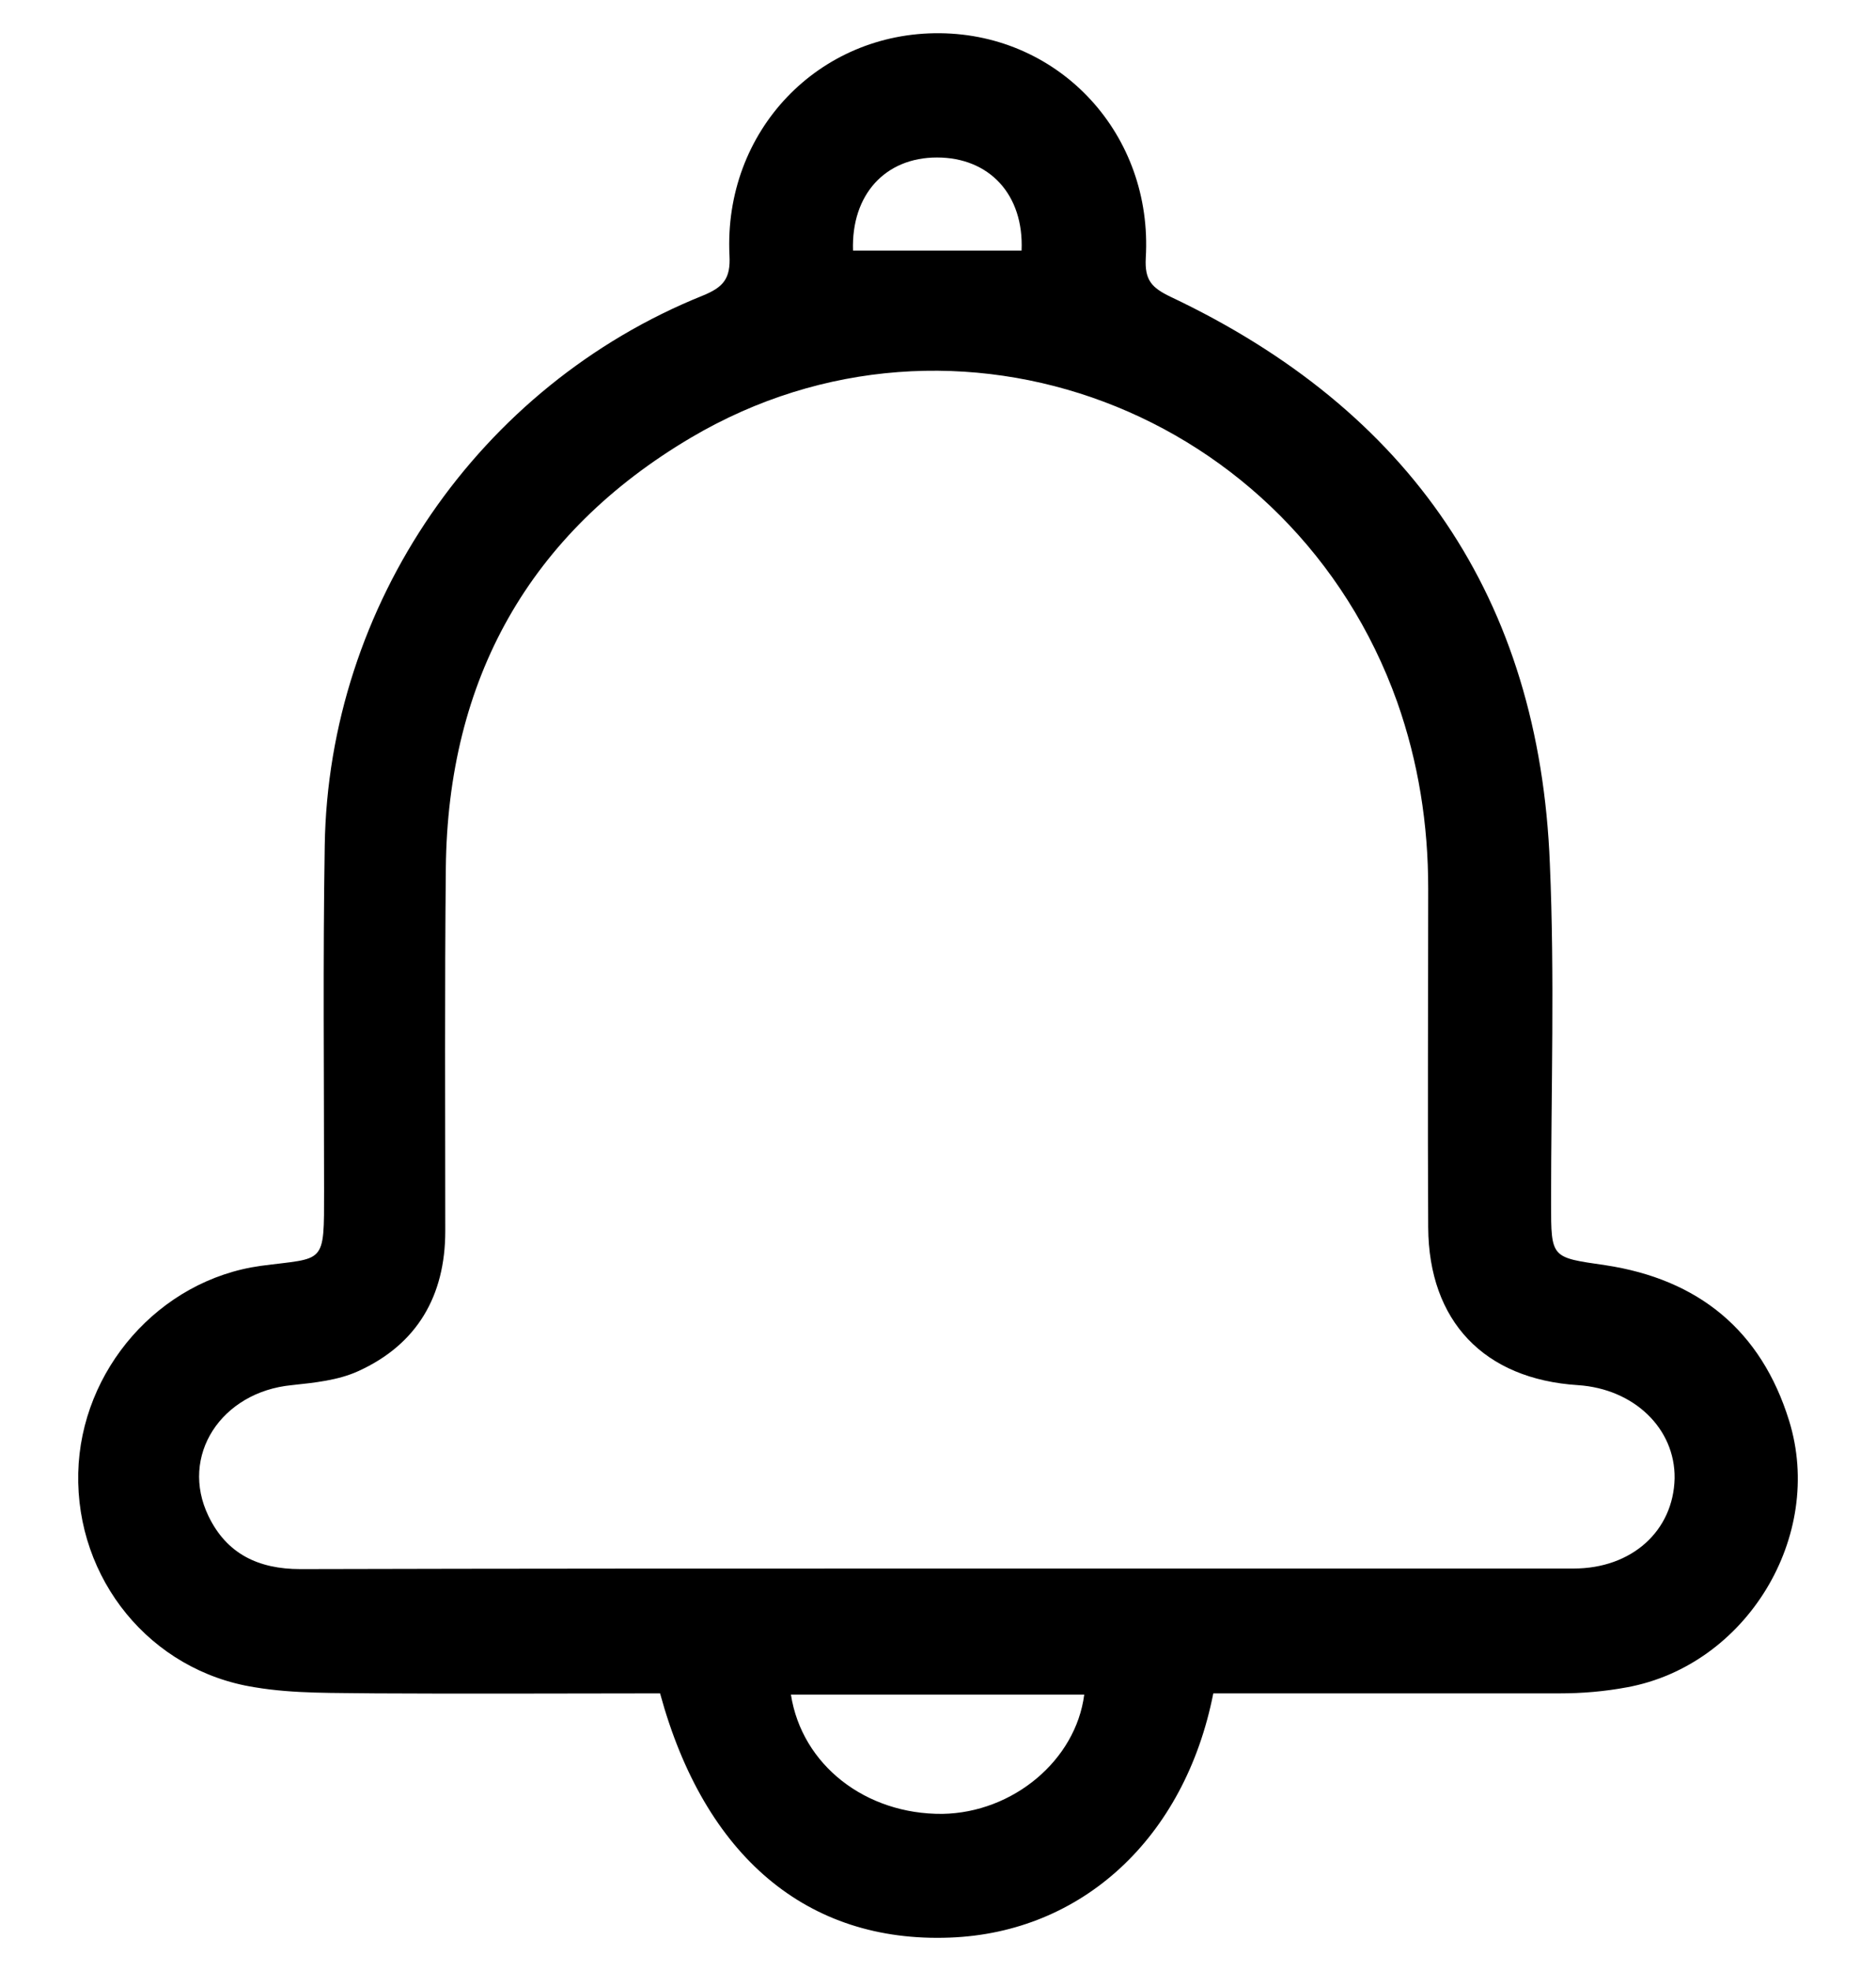 <svg width="20" height="21" viewBox="0 0 20 21" fill="none" xmlns="http://www.w3.org/2000/svg">
<path d="M12.935 18.042C12.63 19.586 11.534 20.592 10.126 20.644C8.607 20.702 7.511 19.781 7.037 18.042C6.031 18.042 5.019 18.048 4.007 18.042C3.572 18.035 3.137 18.048 2.716 17.977C1.6 17.802 0.808 16.822 0.834 15.693C0.86 14.596 1.697 13.636 2.781 13.487C3.468 13.396 3.455 13.487 3.455 12.689C3.455 11.462 3.442 10.236 3.462 9.01C3.501 6.447 5.103 4.111 7.491 3.15C7.712 3.06 7.79 2.969 7.777 2.722C7.712 1.399 8.724 0.341 10.022 0.354C11.306 0.367 12.293 1.437 12.215 2.748C12.202 2.988 12.28 3.066 12.481 3.163C15.031 4.37 16.413 6.375 16.523 9.204C16.575 10.405 16.536 11.611 16.536 12.818C16.536 13.409 16.536 13.396 17.114 13.48C18.107 13.63 18.775 14.175 19.073 15.135C19.456 16.368 18.619 17.743 17.347 17.977C17.107 18.022 16.867 18.042 16.627 18.042C15.394 18.042 14.174 18.042 12.935 18.042ZM9.996 16.712C12.254 16.712 14.518 16.712 16.776 16.712C17.399 16.712 17.84 16.309 17.853 15.751C17.86 15.219 17.419 14.797 16.822 14.758C15.822 14.694 15.232 14.077 15.226 13.078C15.219 11.871 15.226 10.671 15.226 9.464C15.226 8.783 15.122 8.121 14.895 7.478C13.785 4.37 10.184 3.001 7.368 4.662C5.642 5.681 4.773 7.238 4.753 9.25C4.74 10.541 4.747 11.826 4.747 13.117C4.747 13.805 4.448 14.324 3.819 14.609C3.605 14.707 3.352 14.732 3.111 14.758C2.359 14.83 1.911 15.511 2.223 16.154C2.417 16.556 2.755 16.718 3.202 16.718C5.473 16.712 7.738 16.712 9.996 16.712ZM8.432 18.055C8.549 18.807 9.23 19.333 10.048 19.326C10.8 19.313 11.469 18.755 11.559 18.055C10.515 18.055 9.47 18.055 8.432 18.055ZM9.094 2.67C9.71 2.67 10.301 2.67 10.891 2.67C10.917 2.073 10.547 1.678 9.989 1.678C9.438 1.678 9.074 2.073 9.094 2.67Z" fill="currentColor"/>
</svg>
